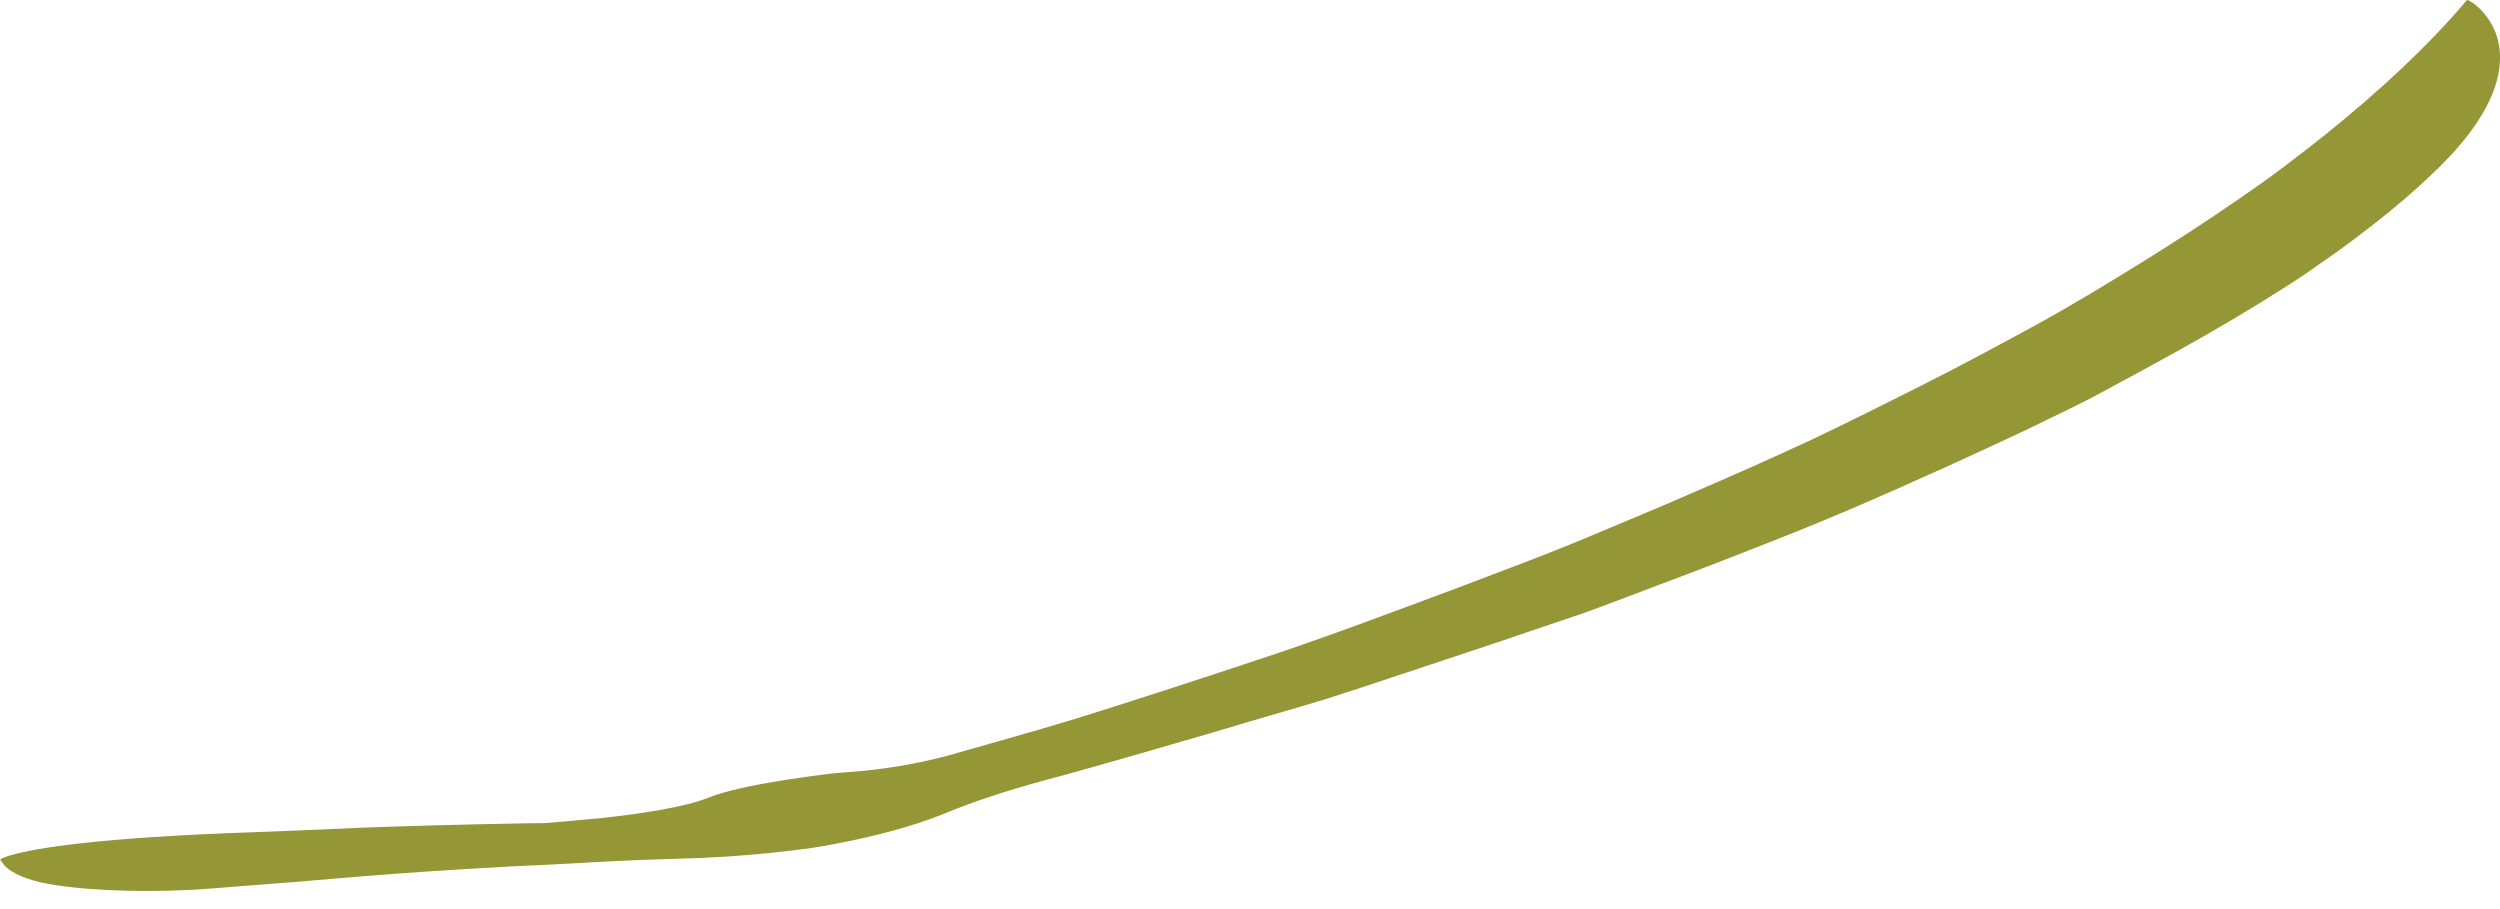 <svg width="66" height="24" viewBox="0 0 66 24" fill="none" xmlns="http://www.w3.org/2000/svg">
<path d="M0 22.711C0 22.711 -9.84357e-06 22.661 0.242 22.59C0.474 22.52 0.938 22.409 1.836 22.298C2.723 22.187 4.054 22.076 6.011 21.995C6.505 21.975 7.029 21.955 7.604 21.935C8.179 21.915 8.794 21.884 9.46 21.854C10.791 21.804 12.304 21.763 14.029 21.733C14.029 21.733 14.079 21.733 14.18 21.733C14.281 21.733 14.422 21.733 14.594 21.713C14.936 21.683 15.41 21.642 15.925 21.592C16.943 21.481 18.113 21.299 18.708 21.057C18.96 20.947 19.545 20.795 20.231 20.674C20.574 20.614 20.947 20.553 21.32 20.503C21.694 20.452 22.057 20.402 22.4 20.382C23.317 20.321 24.235 20.16 25.022 19.948C25.869 19.706 27.009 19.393 28.38 18.98C29.742 18.556 31.325 18.042 33.06 17.467C34.794 16.902 36.67 16.196 38.637 15.46C39.615 15.087 40.624 14.714 41.632 14.3C42.641 13.877 43.67 13.453 44.688 13.009C45.717 12.566 46.736 12.112 47.764 11.638C48.783 11.154 49.791 10.649 50.79 10.145C51.788 9.641 52.767 9.116 53.725 8.592C54.683 8.067 55.611 7.503 56.508 6.948C57.406 6.393 58.273 5.828 59.09 5.264C59.504 4.981 59.907 4.699 60.29 4.406C60.673 4.114 61.057 3.822 61.42 3.529C62.872 2.359 64.133 1.179 65.121 0.009C65.101 -0.061 65.726 0.271 65.938 1.028C66.14 1.784 65.938 2.974 64.183 4.618C63.749 5.032 63.225 5.486 62.6 5.97C62.287 6.212 61.944 6.474 61.571 6.736C61.198 6.998 60.805 7.281 60.371 7.553C59.504 8.108 58.525 8.693 57.396 9.318C56.831 9.631 56.236 9.953 55.601 10.296C55.288 10.468 54.955 10.639 54.622 10.801C54.279 10.962 53.937 11.133 53.584 11.305C52.151 11.981 50.568 12.707 48.803 13.463C48.359 13.655 47.906 13.836 47.441 14.028C46.978 14.209 46.493 14.401 46.009 14.593C45.031 14.976 44.013 15.359 42.943 15.763C42.409 15.964 41.864 16.176 41.3 16.358C40.735 16.549 40.16 16.741 39.575 16.943C38.405 17.336 37.175 17.739 35.904 18.163C35.581 18.264 35.258 18.375 34.936 18.476C34.613 18.576 34.28 18.667 33.947 18.768C33.282 18.96 32.596 19.161 31.9 19.373C31.204 19.575 30.498 19.777 29.772 19.988C29.046 20.19 28.31 20.412 27.563 20.604C26.605 20.866 25.728 21.148 24.951 21.471C24.407 21.693 23.58 21.965 22.41 22.207C22.117 22.268 21.805 22.328 21.472 22.379C21.139 22.429 20.776 22.469 20.403 22.51C19.646 22.59 18.789 22.651 17.851 22.671C17.135 22.691 16.409 22.721 15.683 22.762C15.32 22.782 14.947 22.802 14.583 22.822C14.22 22.843 13.857 22.853 13.494 22.873C12.052 22.953 10.65 23.044 9.44 23.145C8.835 23.195 8.27 23.246 7.766 23.286C7.261 23.327 6.818 23.357 6.455 23.387C5.718 23.448 5.295 23.478 5.295 23.478C5.295 23.478 4.115 23.559 2.864 23.498C2.239 23.468 1.593 23.407 1.079 23.296C0.565 23.175 0.161 22.984 0.03 22.721L0 22.711Z" fill="#959636"/>
</svg>
